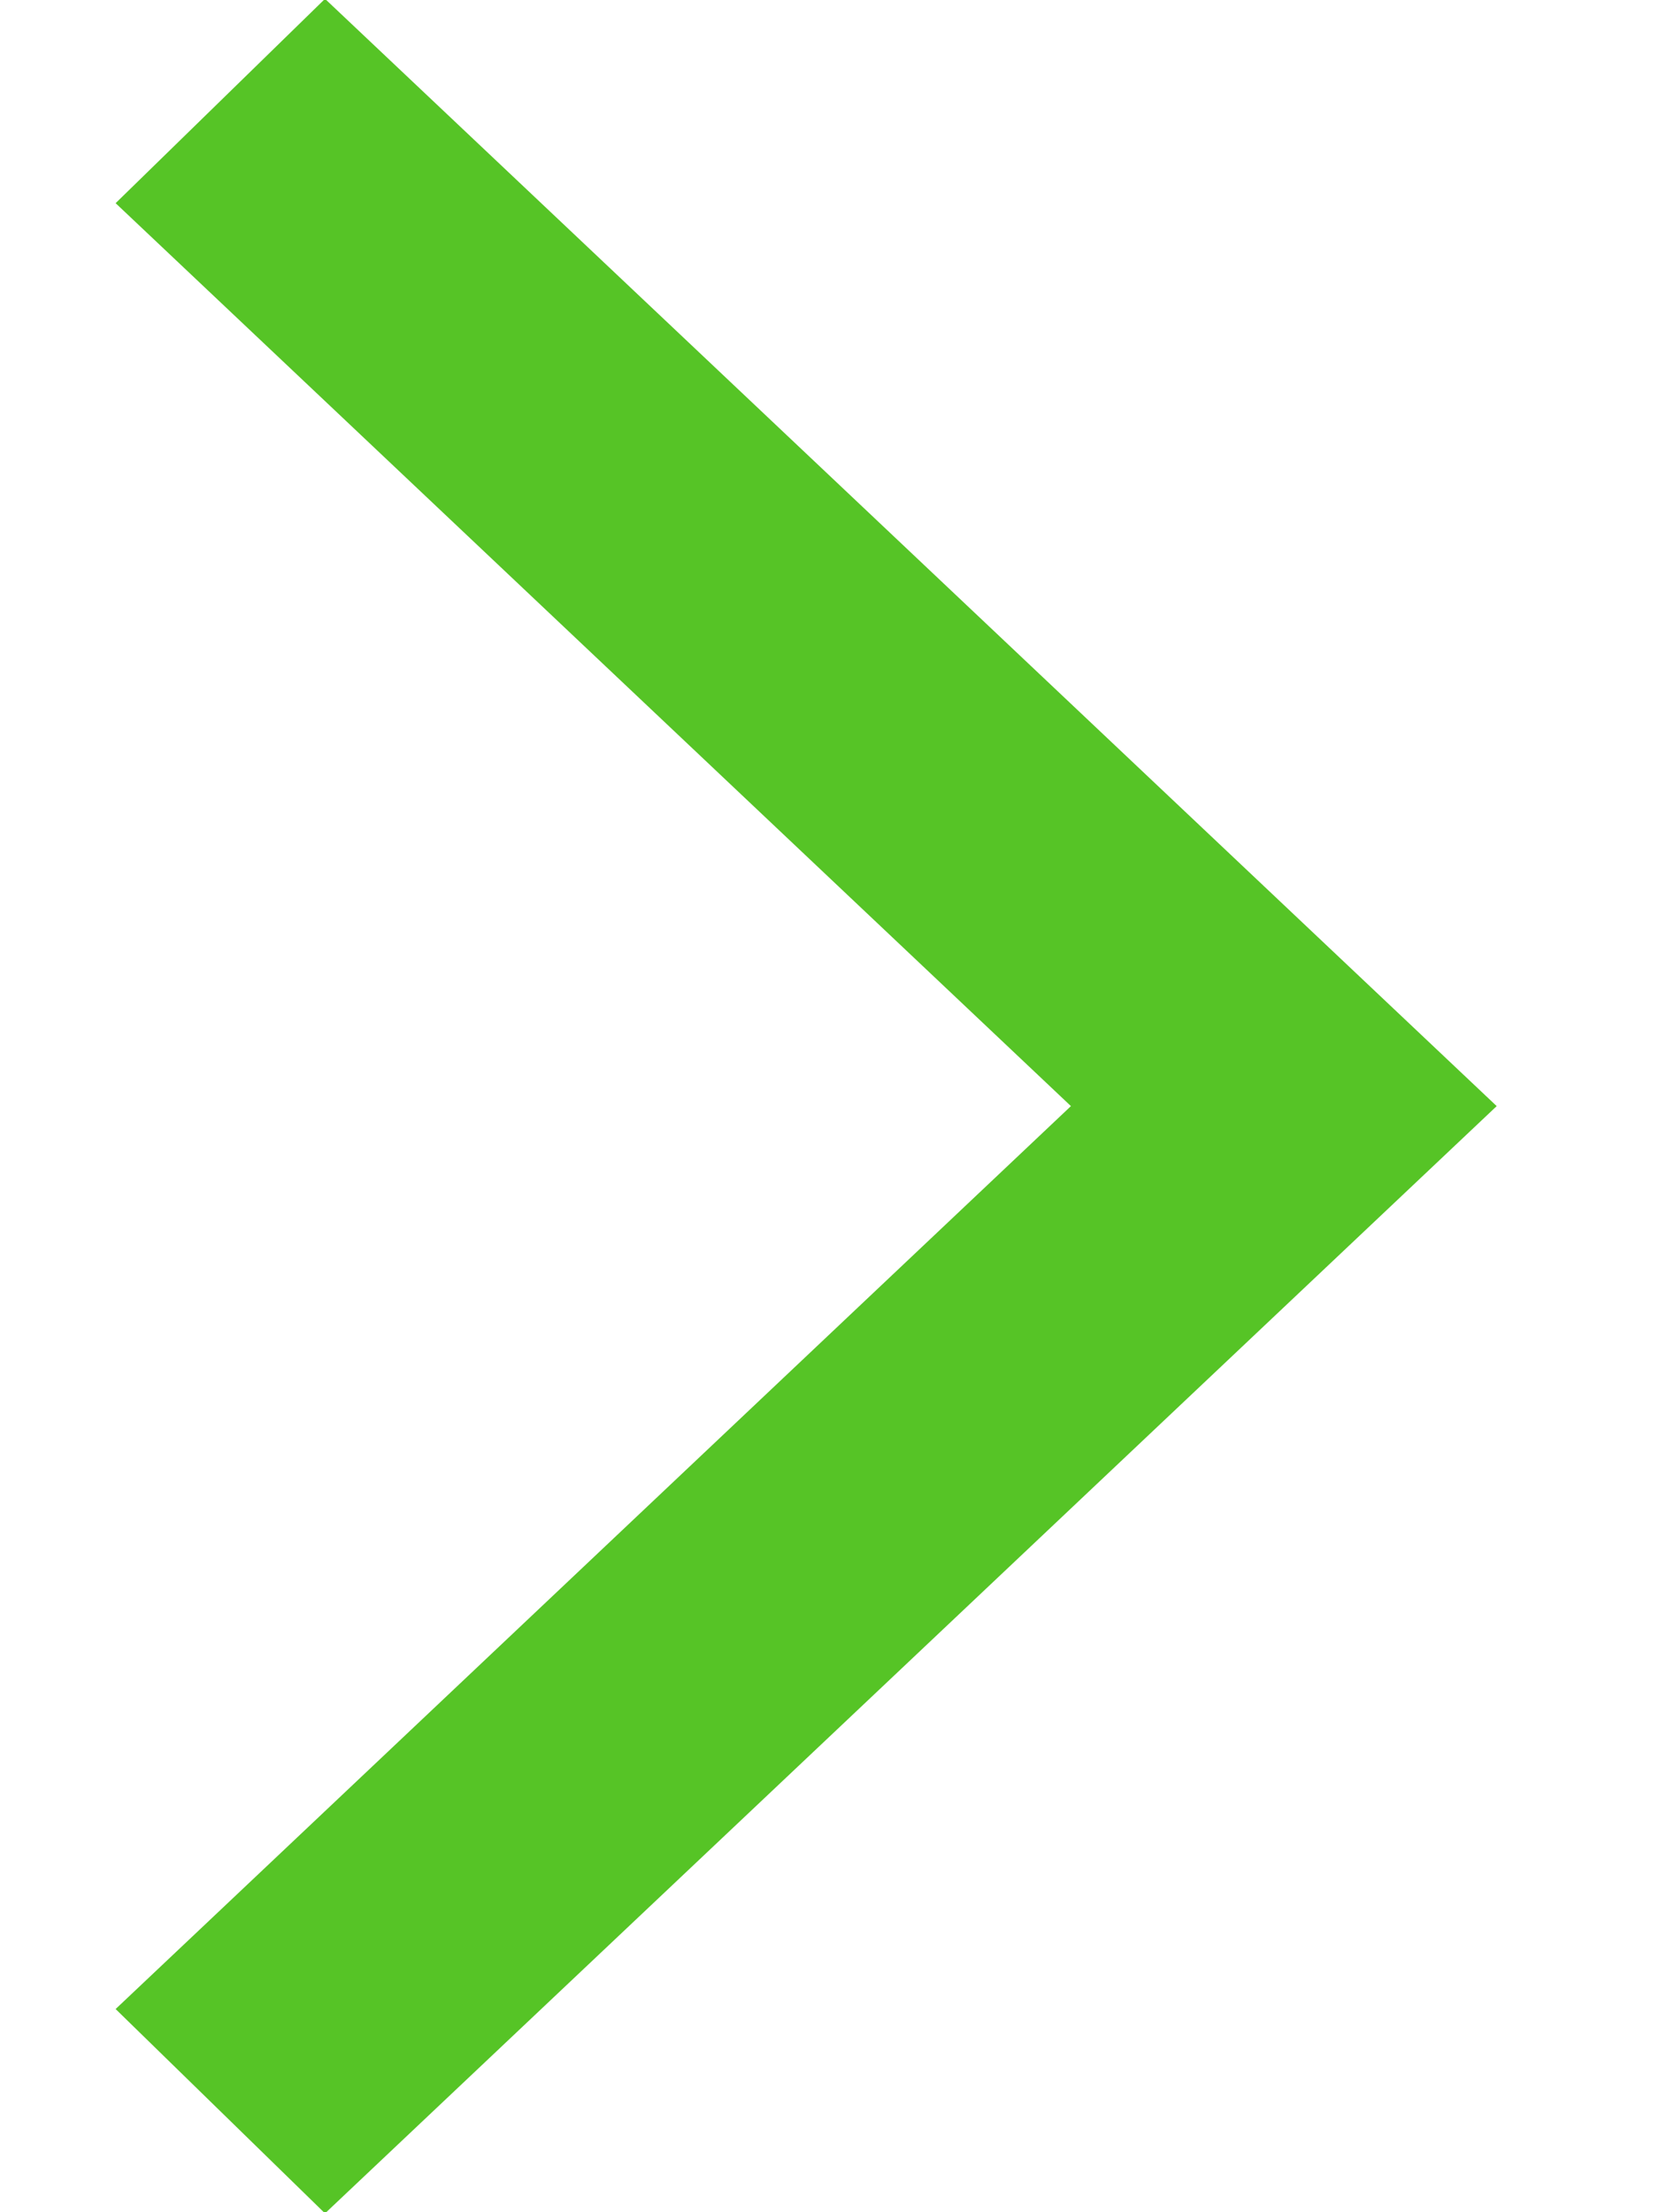 <svg width="6" height="8" viewBox="0 0 6 8" fill="none" xmlns="http://www.w3.org/2000/svg">
<path d="M1.181 0.689L4.685 4L1.181 7.311L1.14 7.271L4.217 4.363L4.601 4L4.217 3.637L1.14 0.729L1.181 0.689Z" fill="#56C426" stroke="#56C426"/>
</svg>
